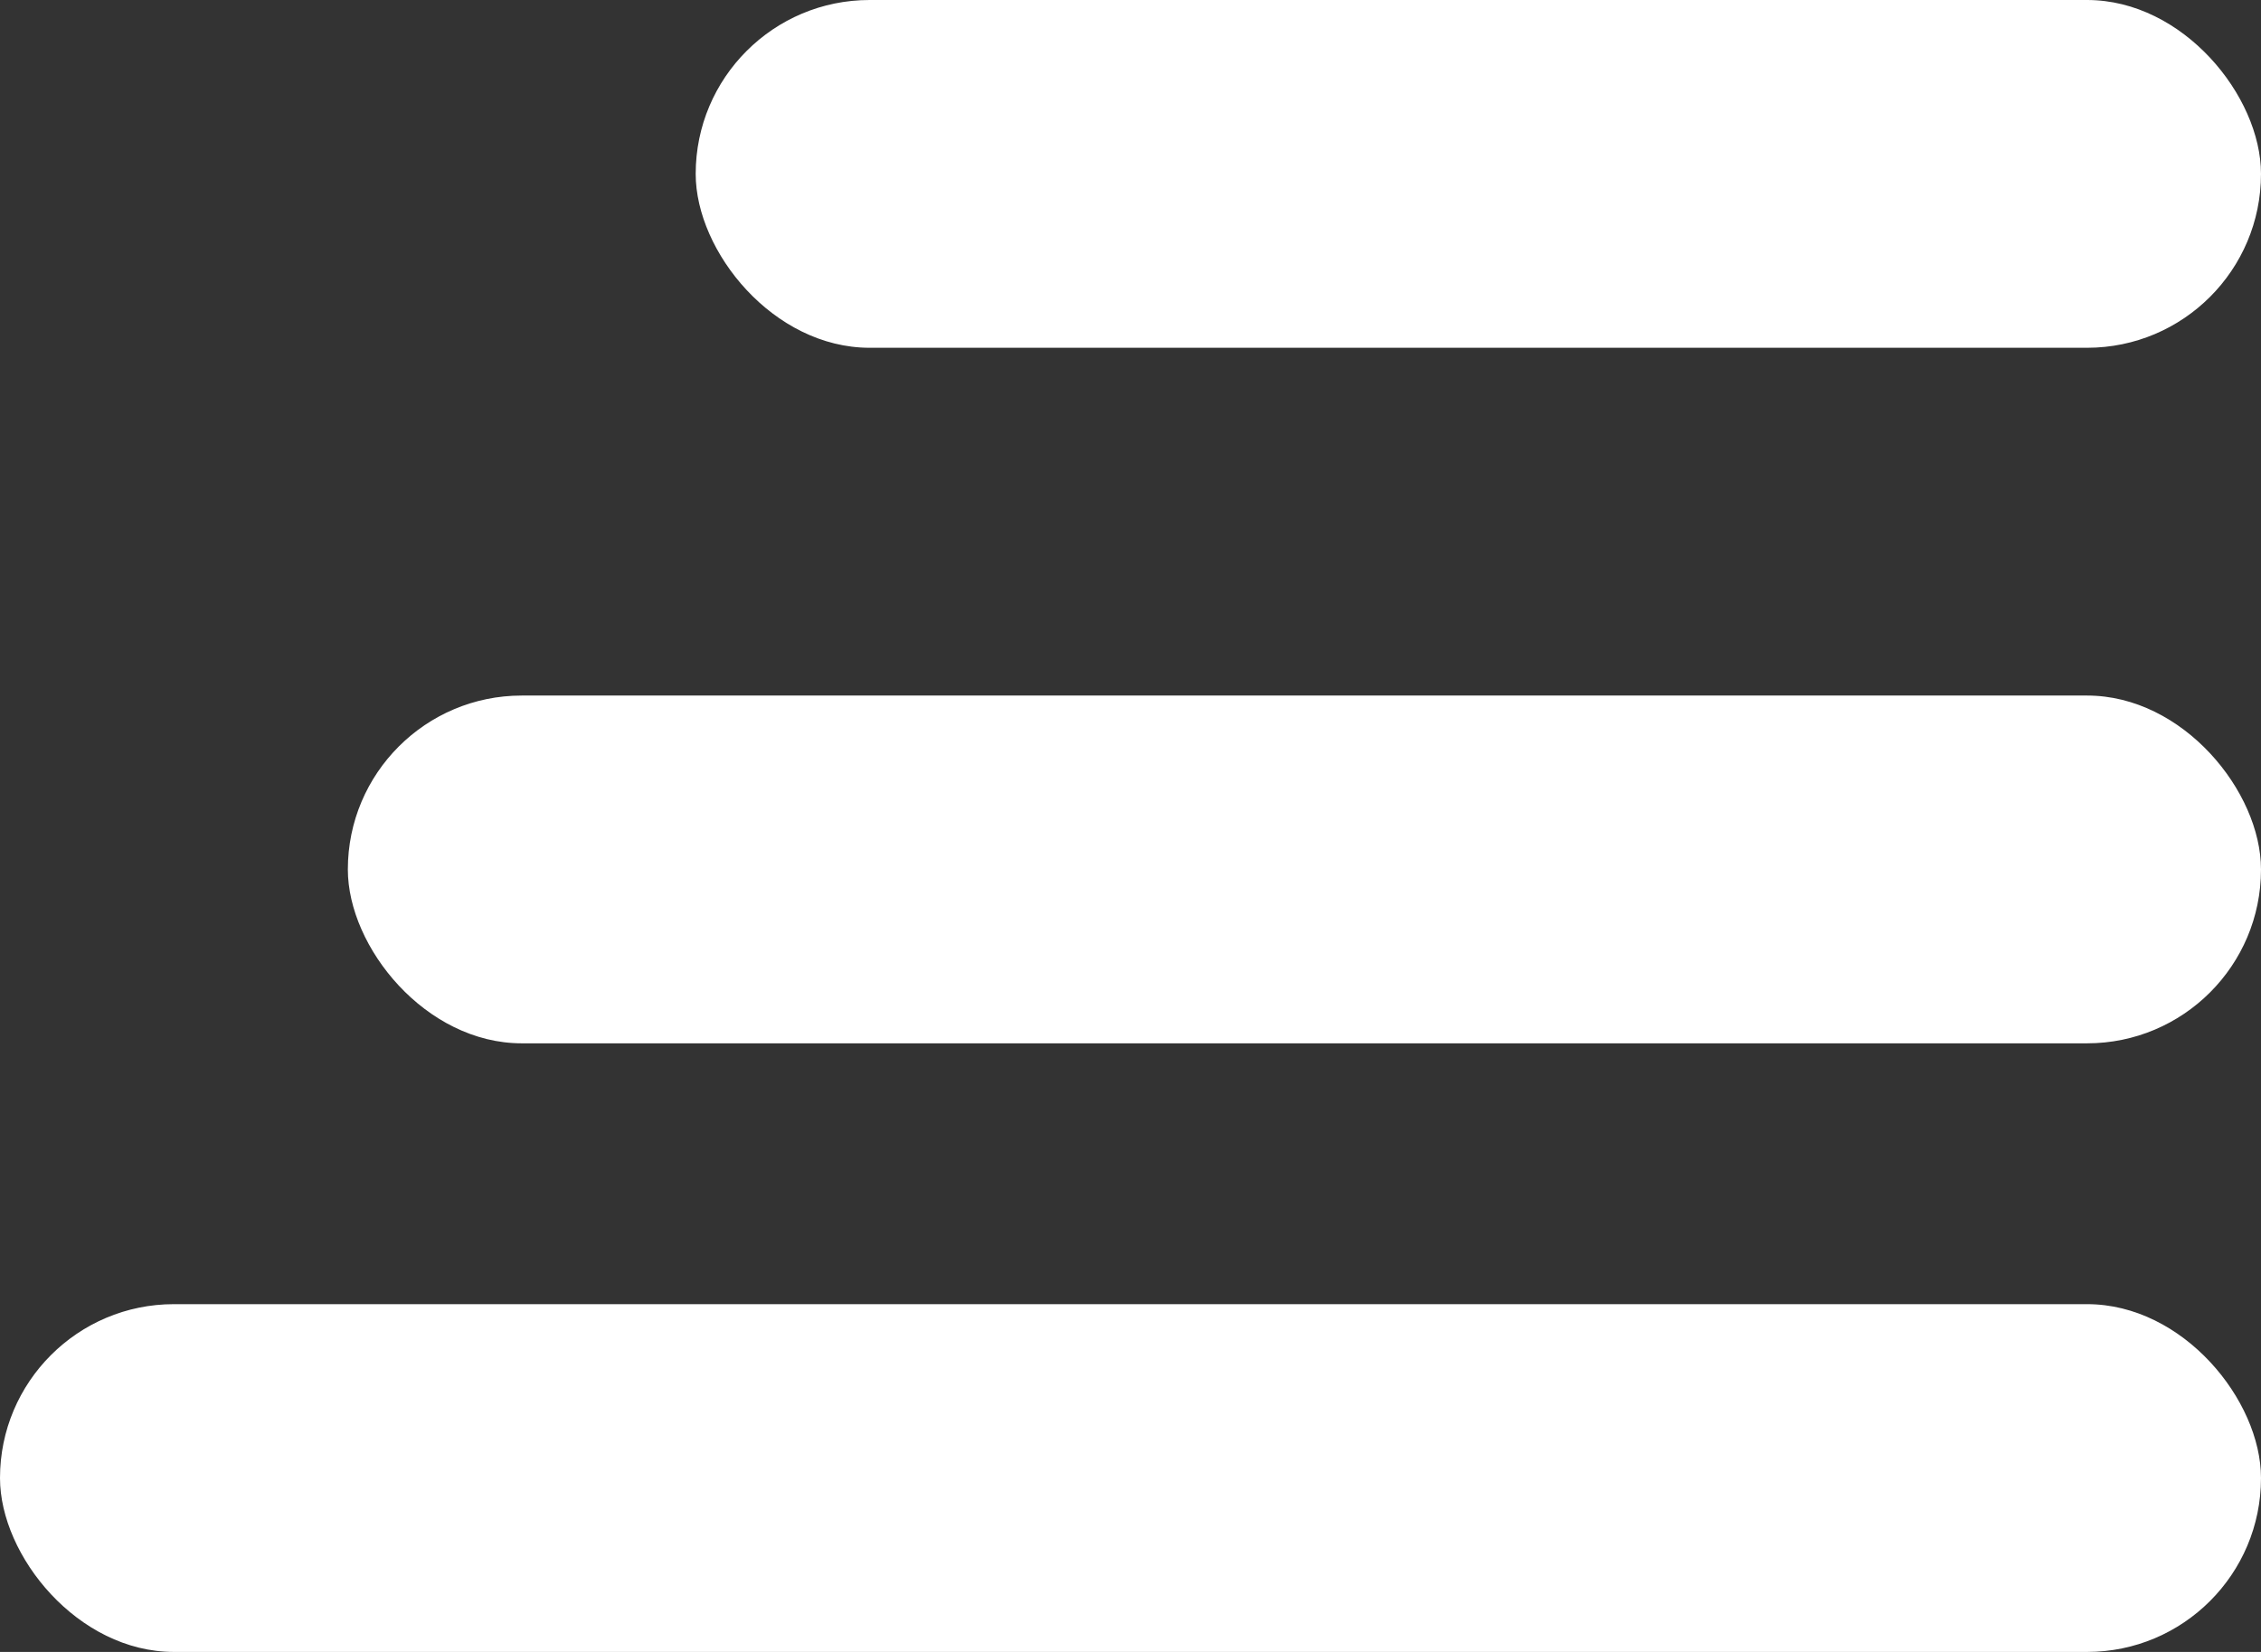 <svg width="26" height="19" viewBox="0 0 26 19" fill="none" xmlns="http://www.w3.org/2000/svg">
<rect x="0" y="0" width="26" height="19" fill="#333333" stroke="none"/>
<rect x="8" width="18" height="4" rx="2" fill="white"/>
<rect x="4" y="8" width="22" height="4" rx="2" fill="white"/>
<rect y="15" width="26" height="4" rx="2" fill="white"/>
</svg>
